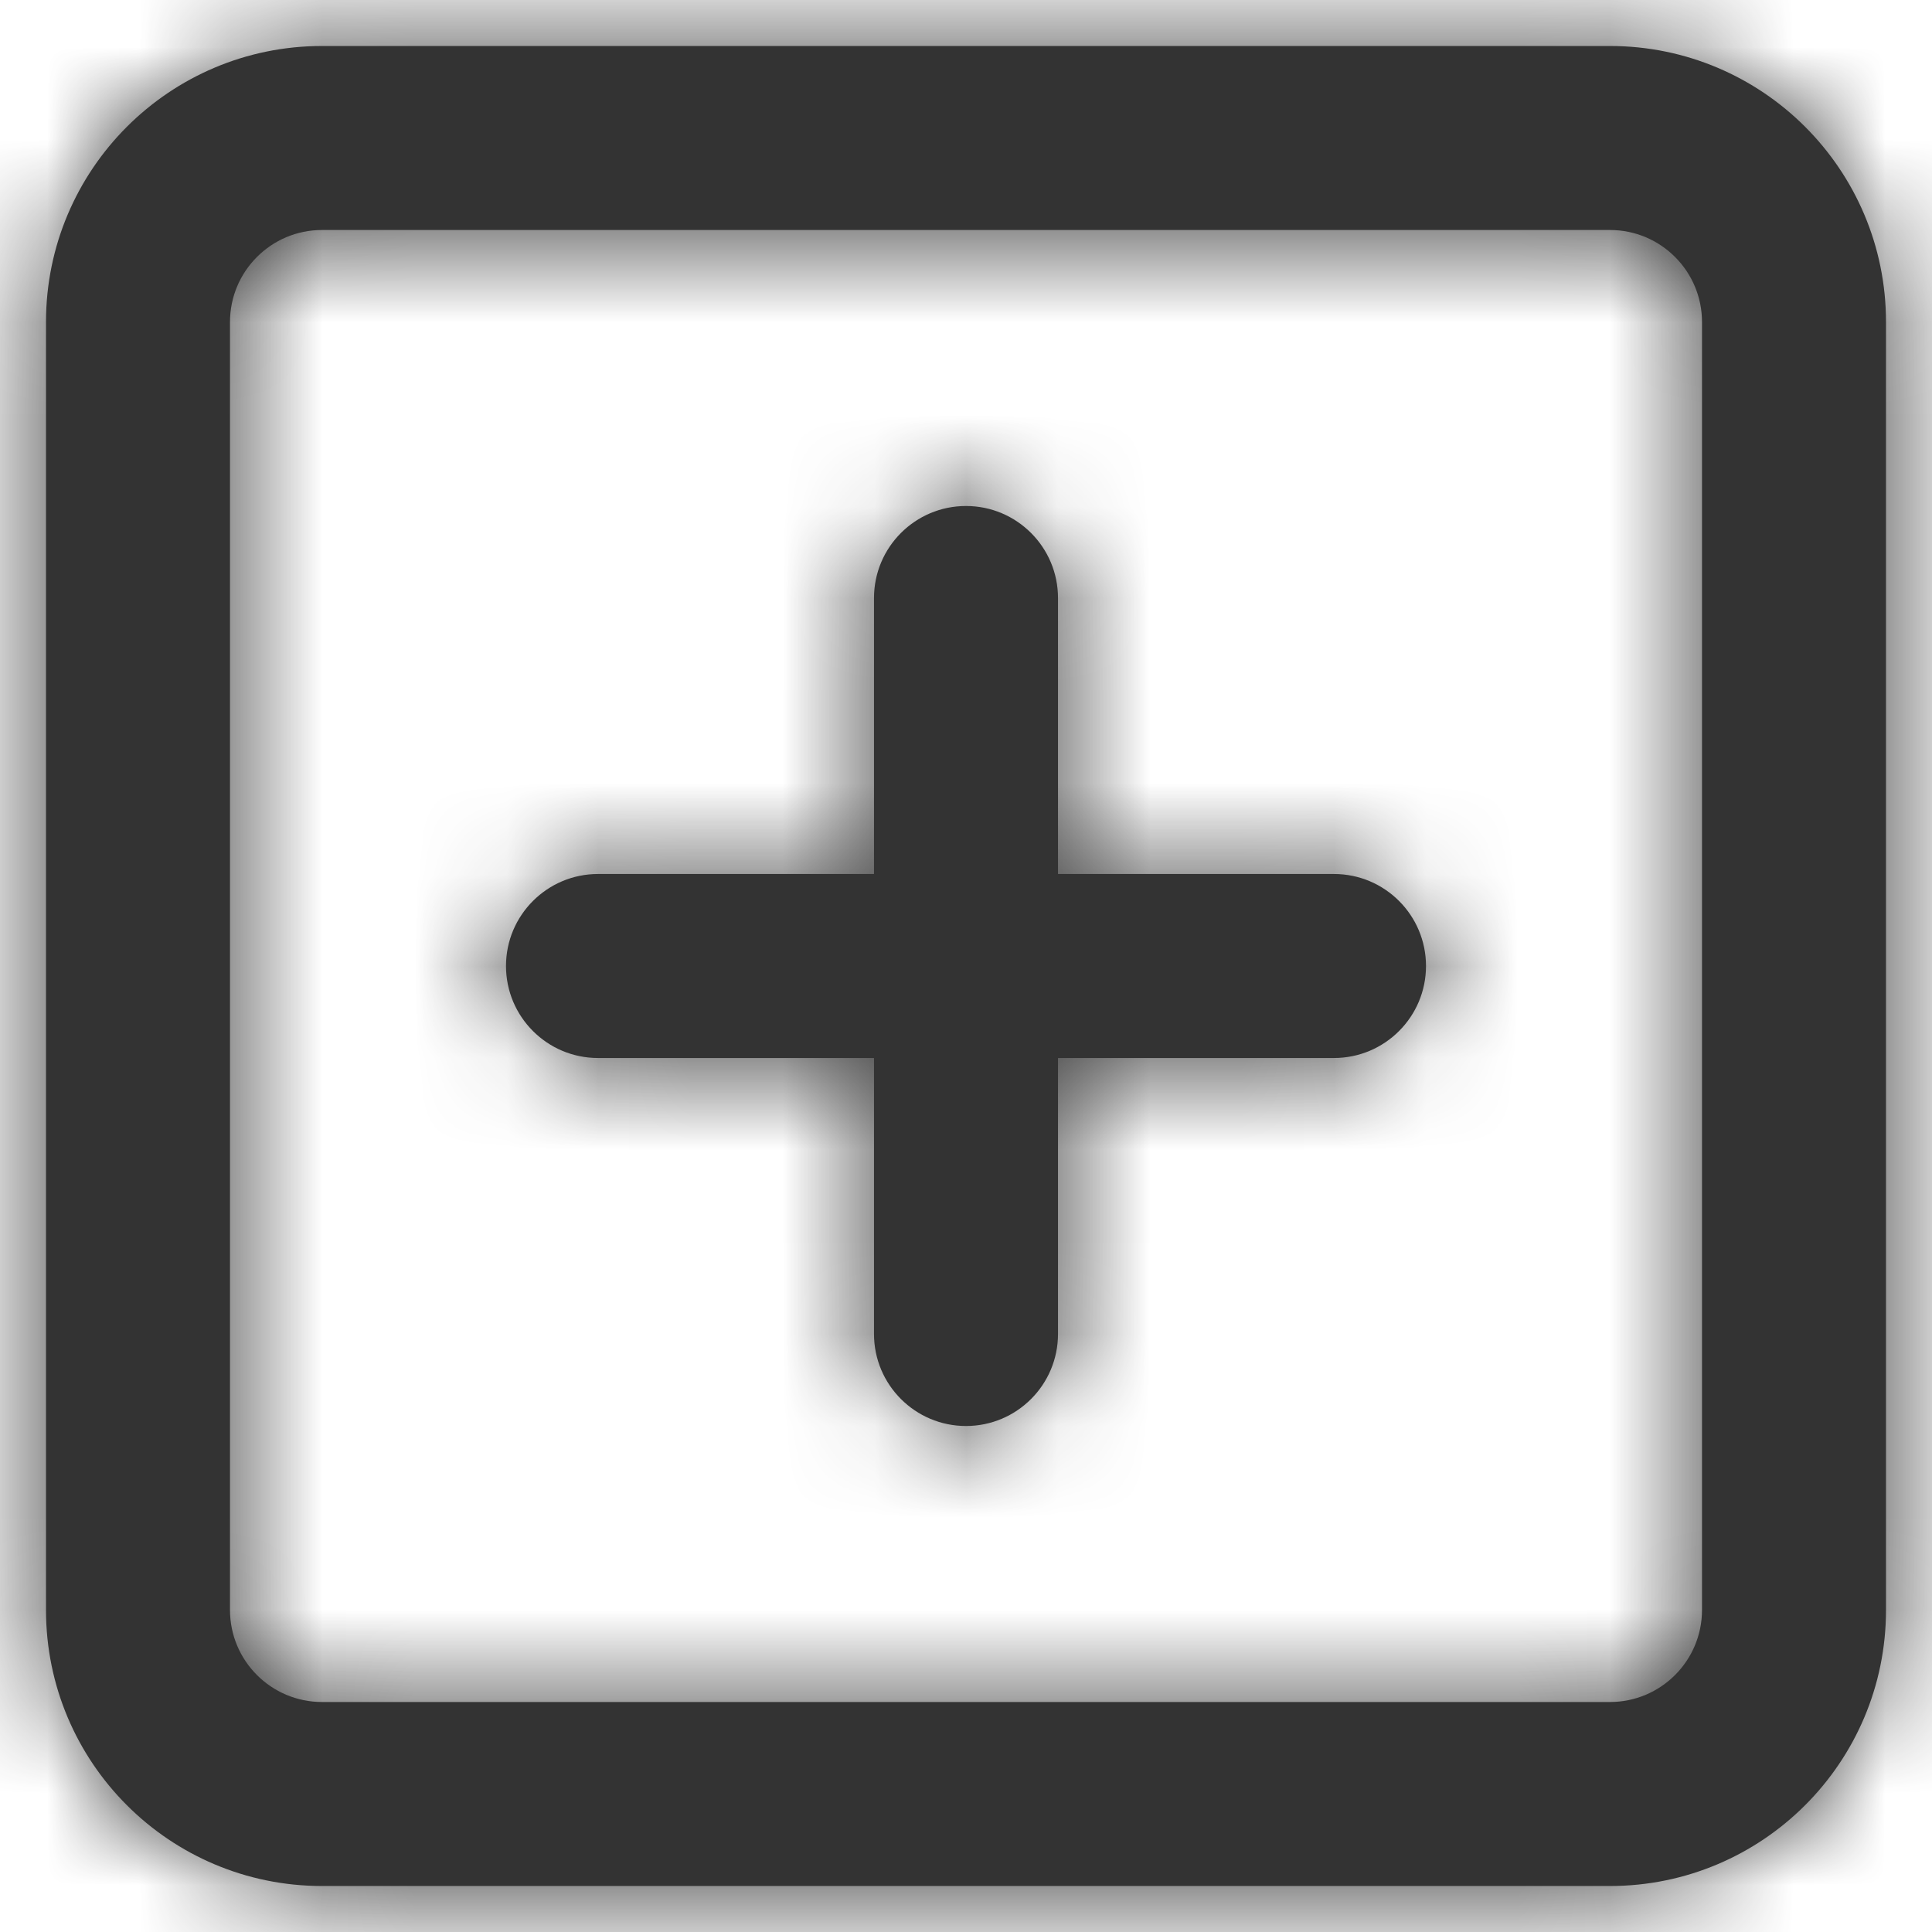 <svg width="21" height="21" viewBox="0 0 21 21" fill="none" xmlns="http://www.w3.org/2000/svg">
<path fill-rule="evenodd" clip-rule="evenodd" d="M3.5 20.5C1.843 20.5 0.5 19.157 0.5 17.5V3.5C0.5 1.843 1.843 0.5 3.5 0.5H17.5C19.157 0.5 20.5 1.843 20.5 3.5V17.5C20.5 19.157 19.157 20.5 17.5 20.5H3.5ZM2.5 3.5V17.5C2.5 18.052 2.948 18.5 3.5 18.5H17.5C18.052 18.5 18.5 18.052 18.5 17.5V3.5C18.5 2.948 18.052 2.5 17.5 2.5H3.5C2.948 2.5 2.5 2.948 2.5 3.5ZM9.5 11.5V14.5C9.5 15.052 9.948 15.5 10.5 15.5C11.052 15.5 11.5 15.052 11.5 14.5V11.5H14.5C15.052 11.5 15.5 11.052 15.5 10.5C15.5 9.948 15.052 9.5 14.5 9.5H11.5V6.5C11.5 5.948 11.052 5.5 10.5 5.5C9.948 5.5 9.5 5.948 9.5 6.5V9.5H6.5C5.948 9.5 5.5 9.948 5.5 10.5C5.5 11.052 5.948 11.5 6.5 11.5H9.5Z" fill="#333333"/>
<mask id="mask0_0_12979" style="mask-type:alpha" maskUnits="userSpaceOnUse" x="0" y="0" width="21" height="21">
<path fill-rule="evenodd" clip-rule="evenodd" d="M3.5 20.5C1.843 20.5 0.5 19.157 0.5 17.5V3.5C0.5 1.843 1.843 0.5 3.5 0.5H17.5C19.157 0.5 20.5 1.843 20.5 3.5V17.5C20.5 19.157 19.157 20.5 17.5 20.5H3.5ZM2.5 3.5V17.5C2.5 18.052 2.948 18.5 3.5 18.5H17.5C18.052 18.5 18.5 18.052 18.5 17.5V3.5C18.5 2.948 18.052 2.5 17.5 2.5H3.5C2.948 2.5 2.5 2.948 2.5 3.5ZM9.5 14.5V11.5H6.5C5.948 11.5 5.5 11.052 5.5 10.5C5.5 9.948 5.948 9.5 6.5 9.5H9.5V6.5C9.5 5.948 9.948 5.5 10.5 5.5C11.052 5.5 11.5 5.948 11.5 6.5V9.5H14.5C15.052 9.5 15.5 9.948 15.5 10.5C15.5 11.052 15.052 11.5 14.5 11.5H11.5V14.5C11.5 15.052 11.052 15.5 10.5 15.5C9.948 15.5 9.5 15.052 9.5 14.5Z" fill="white"/>
</mask>
<g mask="url(#mask0_0_12979)">
<rect x="-1.5" y="-1.5" width="24" height="24" fill="#333333"/>
</g>
</svg>
